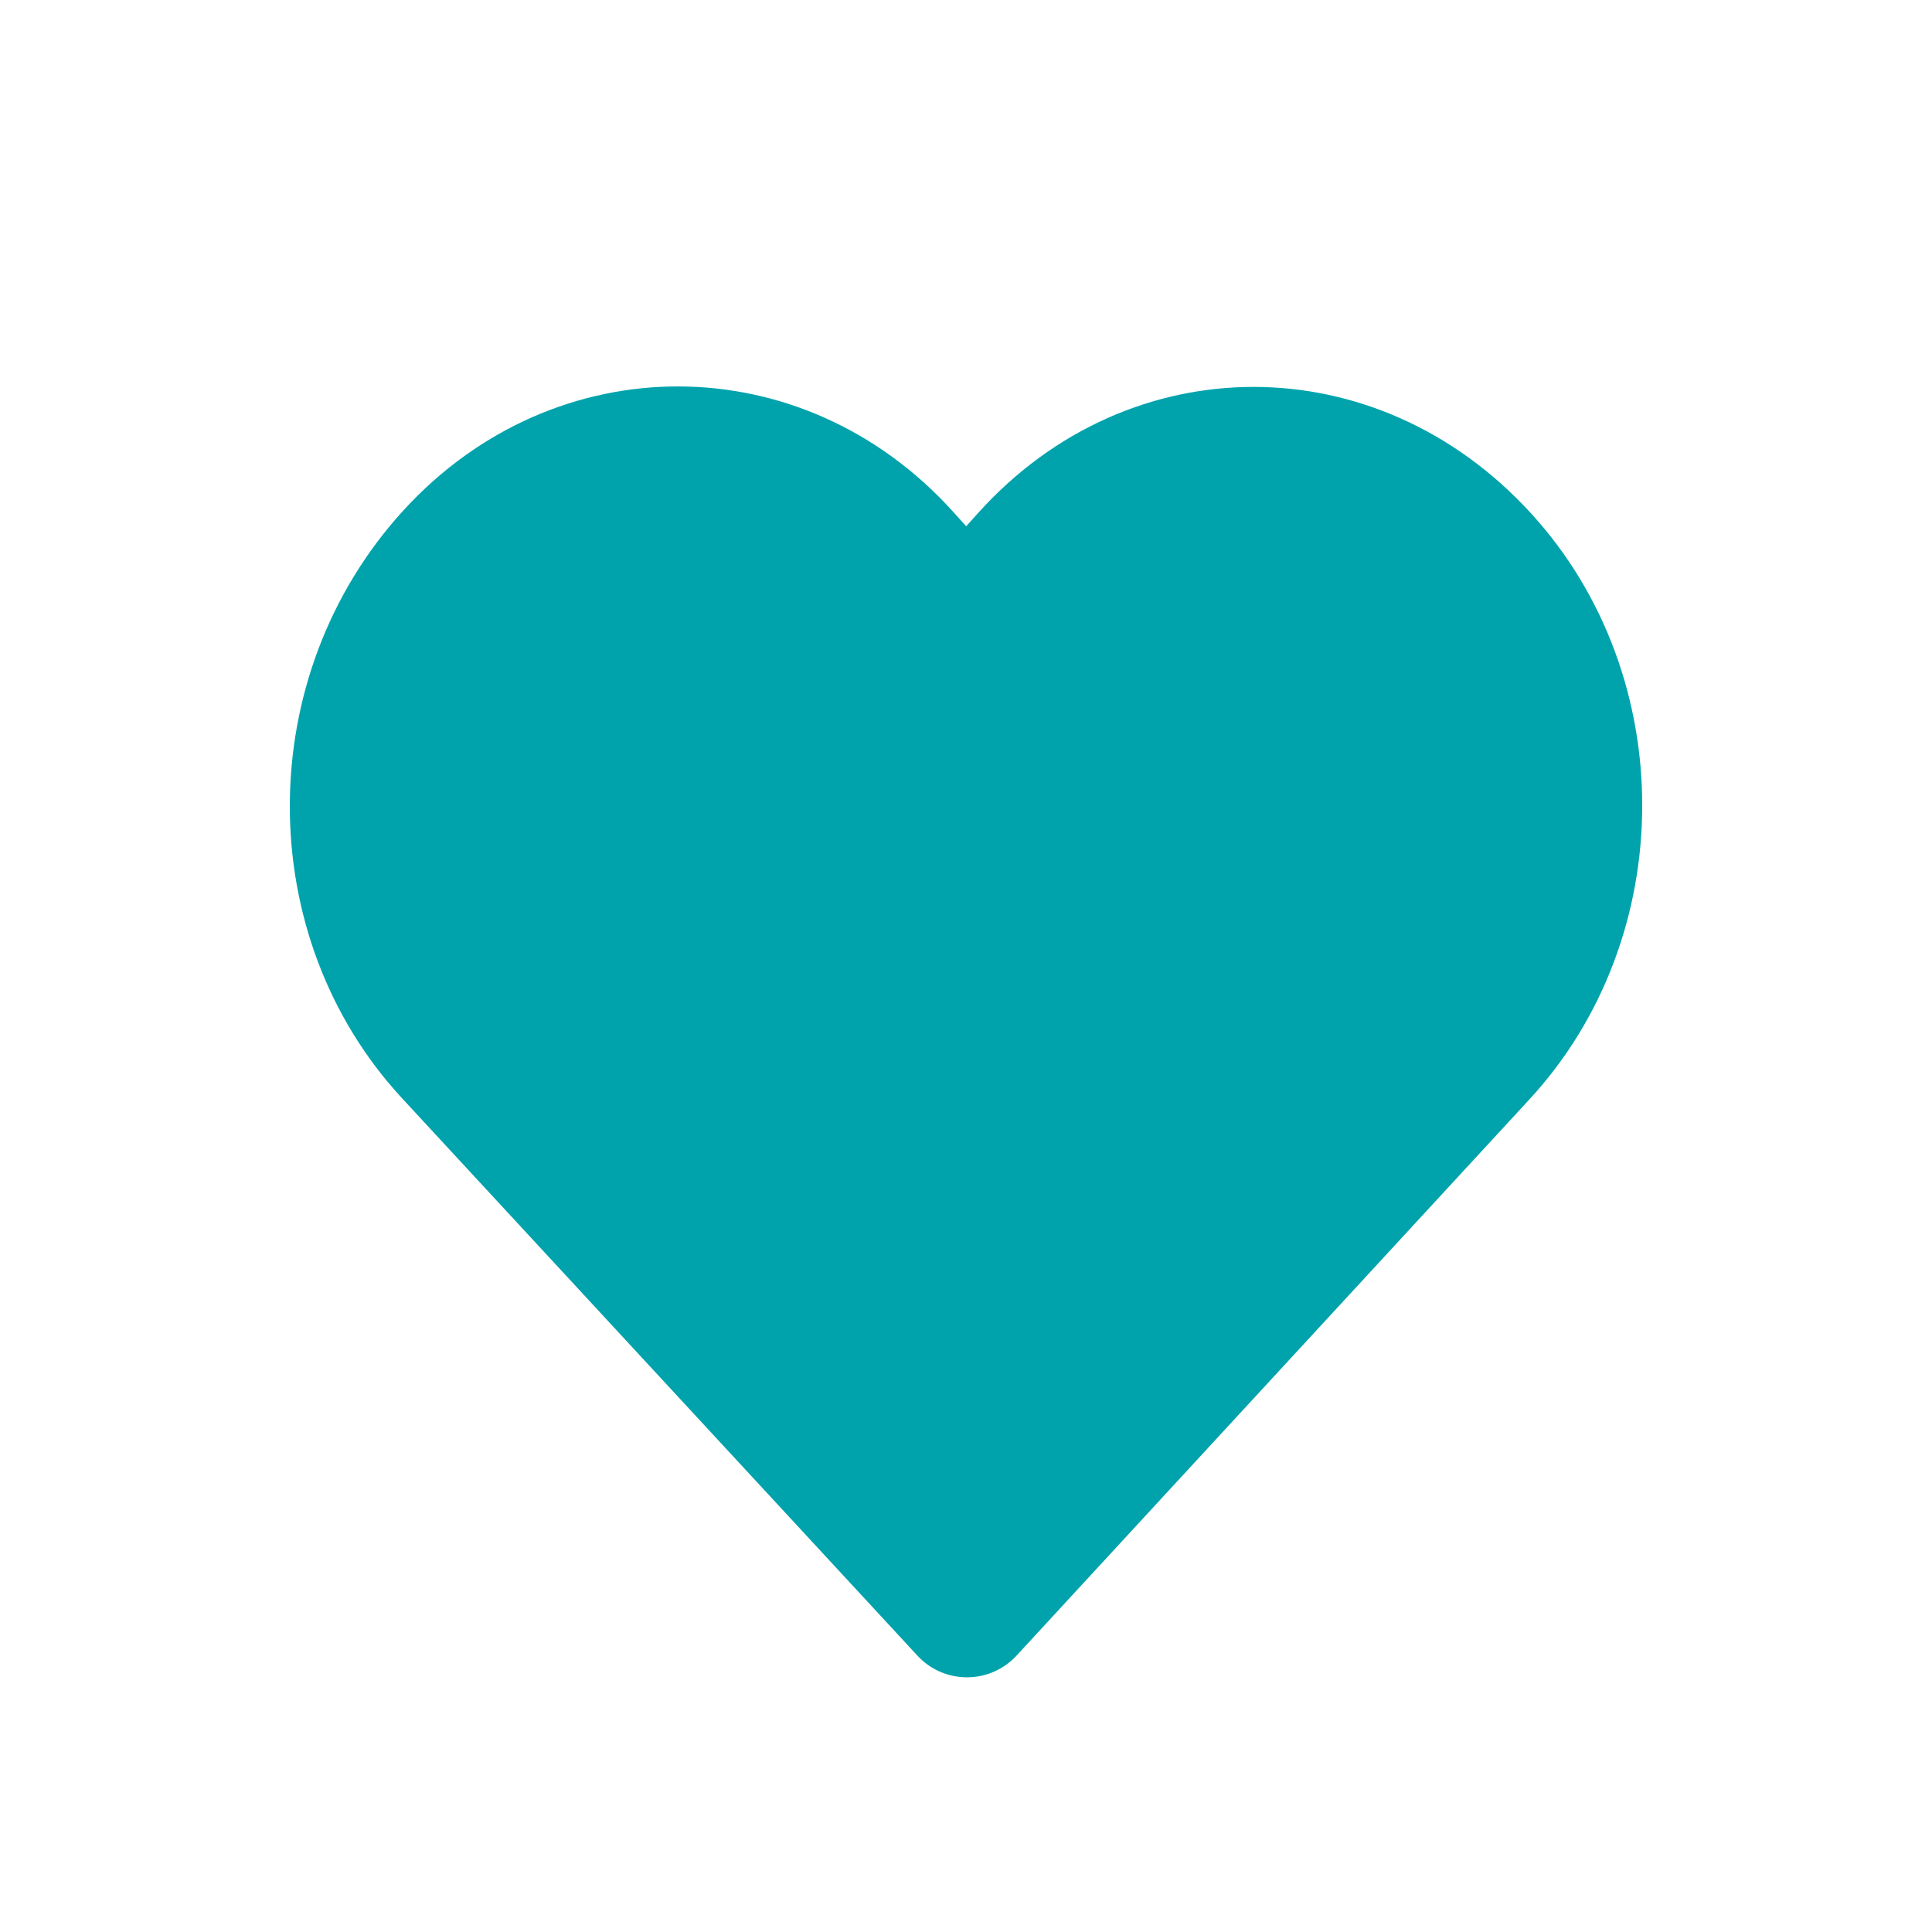 <?xml version="1.0" encoding="UTF-8"?>
<svg width="20px" height="20px" viewBox="0 0 20 20" version="1.1" xmlns="http://www.w3.org/2000/svg" xmlns:xlink="http://www.w3.org/1999/xlink">
    <!-- Generator: Sketch 42 (36781) - http://www.bohemiancoding.com/sketch -->
    <title>Icons/Icon_Small_Perception_Active</title>
    <desc>Created with Sketch.</desc>
    <defs></defs>
    <g id="Symbols" stroke="none" stroke-width="1" fill="none" fill-rule="evenodd">
        <g id="Icons/Icon_Small_Perception_Active" fill-rule="nonzero" fill="#00A3AC">
            <path d="M9.867,5.298 C8.31,3.573 5.745,3.567 4.175,5.285 C2.608,7 2.614,9.695 4.16,11.367 L9.497,17.139 C9.774,17.439 10.247,17.438 10.524,17.138 L15.835,11.378 C17.382,9.7 17.39,7 15.85,5.315 C14.251,3.564 11.688,3.575 10.126,5.31 L10.002,5.448 L9.867,5.298 Z" id="Combined-Shape"></path>
        </g>
    </g>
</svg>